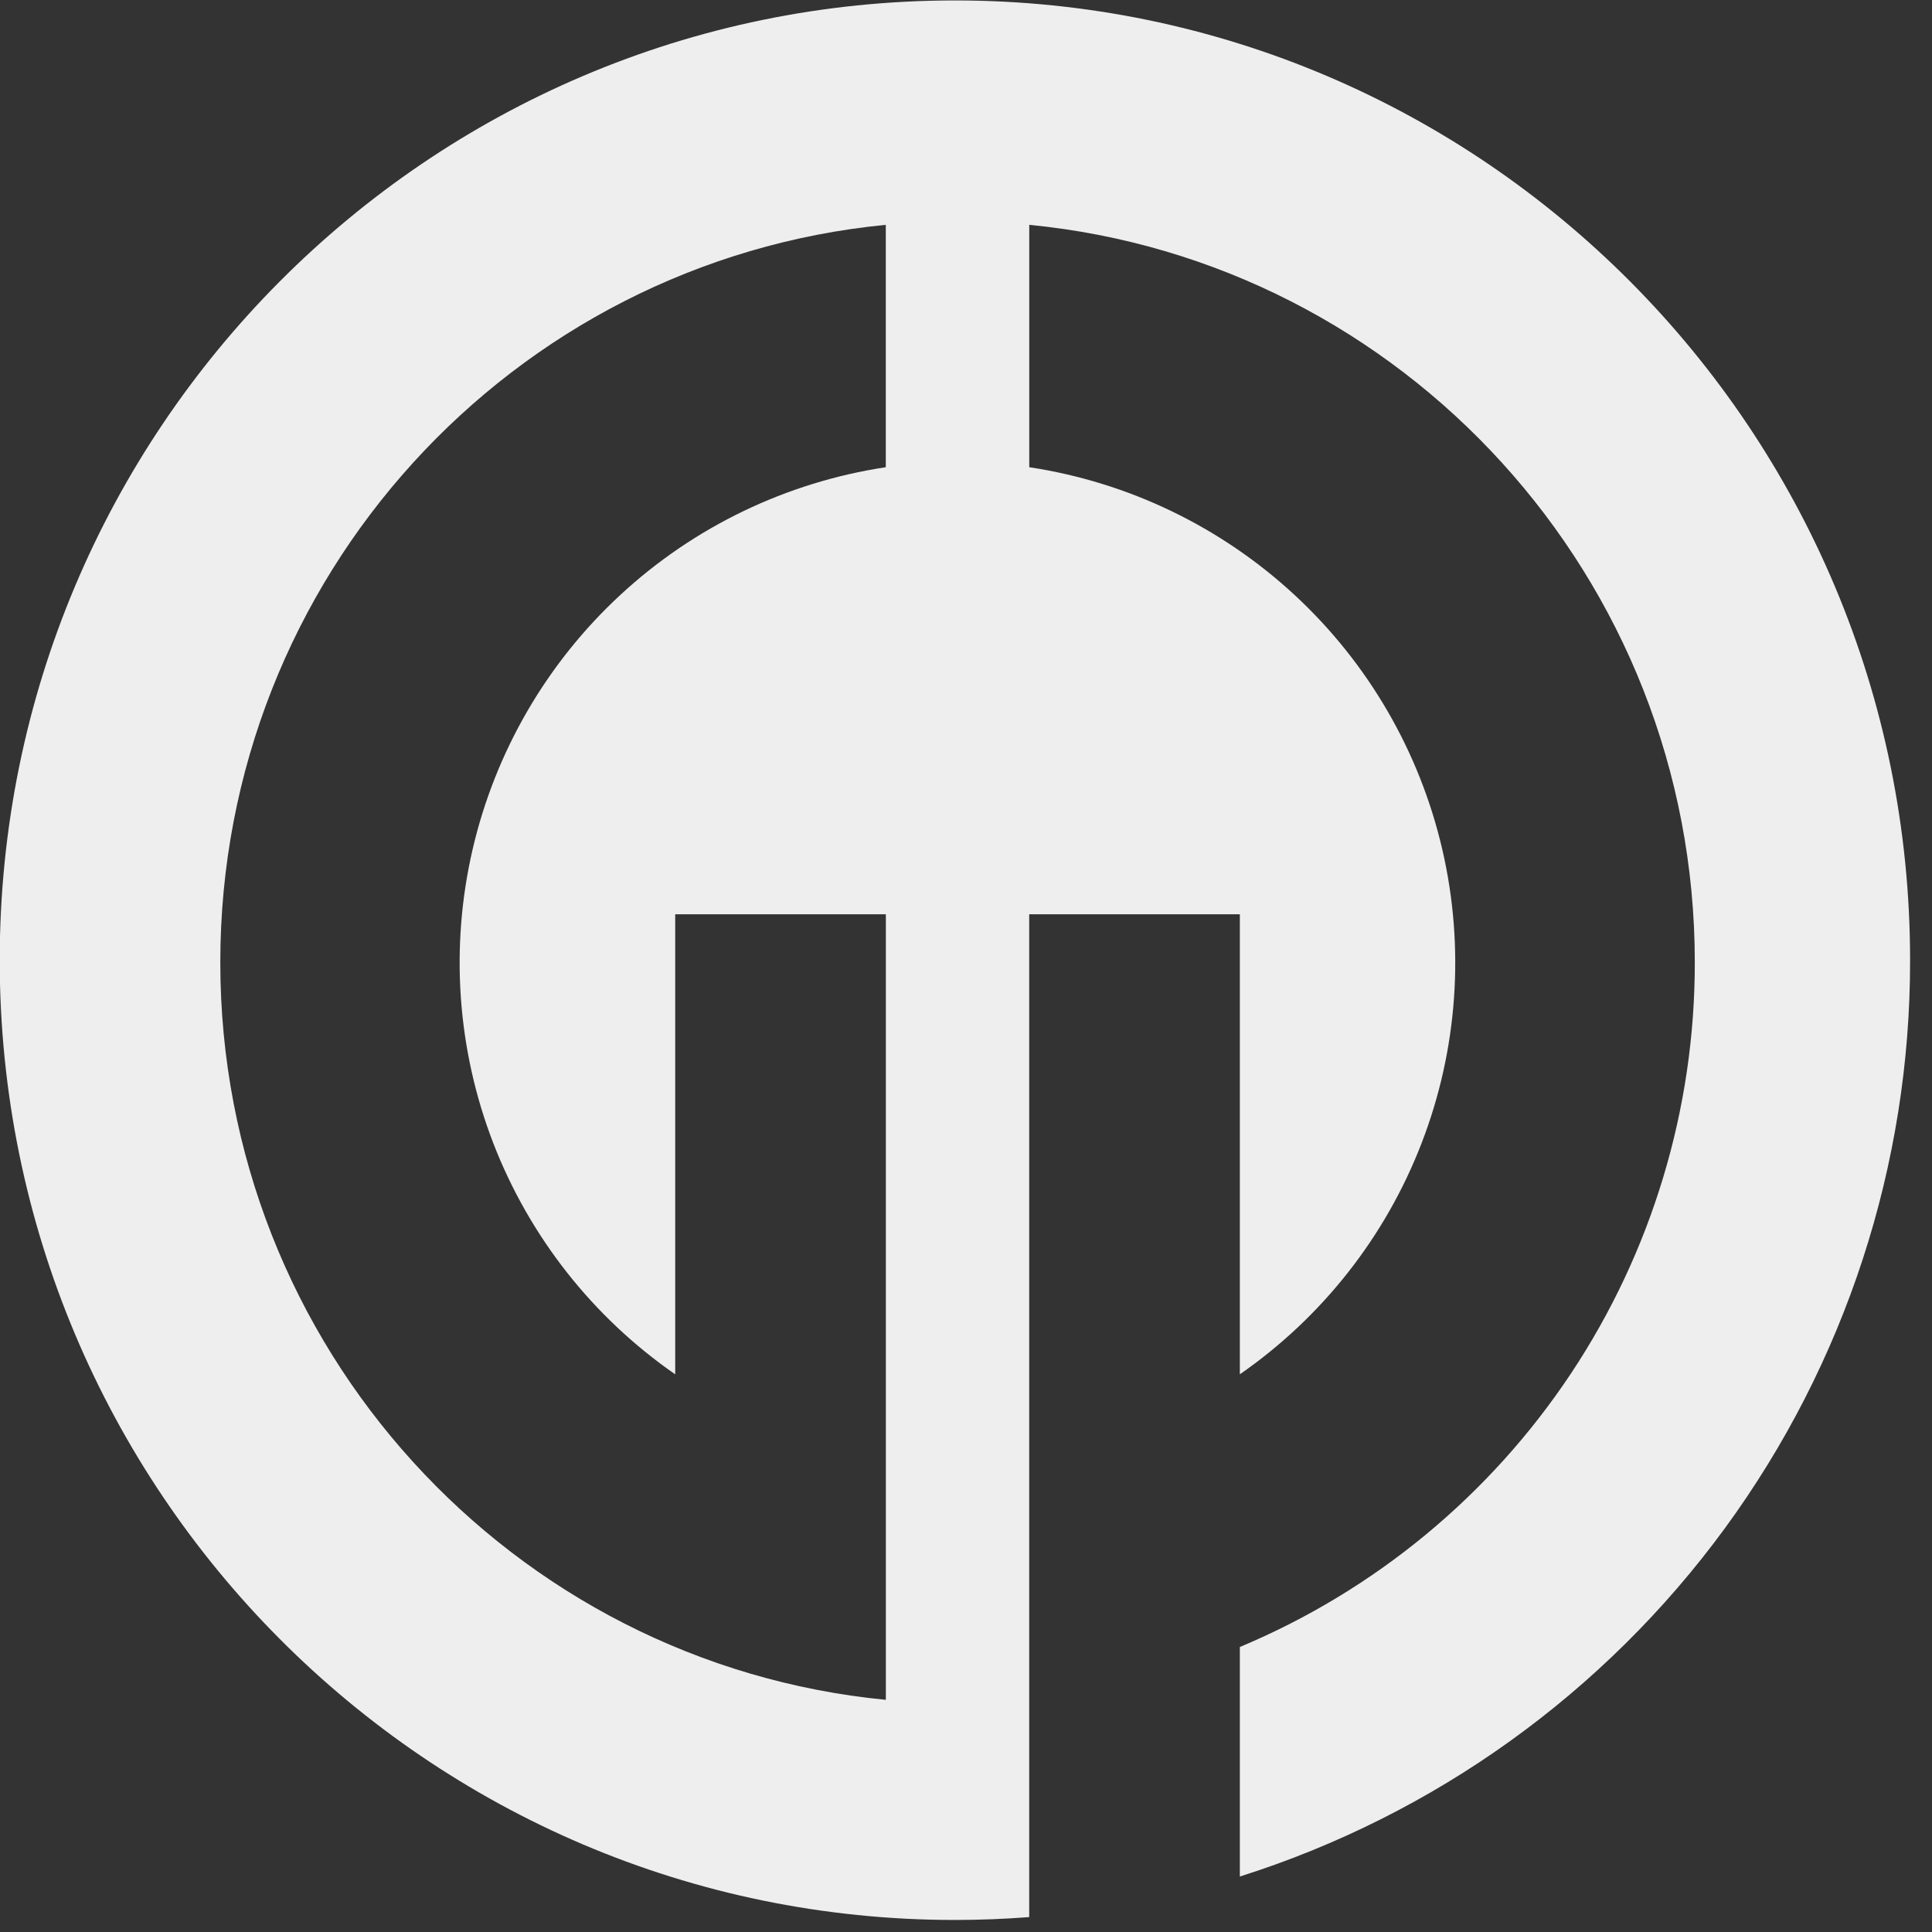 <svg width="35" height="35" viewBox="0 0 35 35" fill="none" xmlns="http://www.w3.org/2000/svg">
<rect x="0" y="0" width="35" height="35" fill="#333333" stroke="none"/>
<g id="gamesplanet_com_circle-4aac2ab0b9700fc58cb2631f1fd5d12fb5b162d956ab2c217dc61ec92d827d2e 2" clip-path="url(#clip0_183_8145)">
<path id="Vector" fill-rule="evenodd" clip-rule="evenodd" d="M22.461 33.995V29.837C24.905 28.814 26.992 27.09 28.459 24.883C29.925 22.676 30.706 20.084 30.703 17.434C30.703 10.461 25.412 4.731 18.646 4.073V8.464C20.442 8.736 22.116 9.542 23.45 10.776C24.784 12.01 25.717 13.616 26.128 15.386C26.539 17.157 26.409 19.01 25.755 20.705C25.102 22.401 23.954 23.861 22.461 24.897V16.563H18.645V34.73C18.201 34.764 17.751 34.782 17.3 34.782C7.744 34.782 -0.005 26.992 -0.005 17.395C-0.005 7.798 7.744 0.008 17.3 0.008C26.856 0.008 34.603 7.798 34.603 17.395C34.608 21.094 33.433 24.698 31.25 27.683C29.066 30.668 25.987 32.879 22.461 33.995ZM16.048 27.807V16.563H12.232V24.897C10.738 23.862 9.59 22.401 8.935 20.706C8.281 19.01 8.151 17.157 8.562 15.386C8.973 13.616 9.906 12.009 11.241 10.775C12.575 9.541 14.249 8.736 16.047 8.464V4.073C9.28 4.731 3.991 10.461 3.991 17.434C3.991 24.407 9.28 30.138 16.048 30.794V27.807Z" fill="#EEEEEE"/>
</g>
<defs>
<clipPath id="clip0_183_8145">
<rect width="35" height="35" fill="white"/>
</clipPath>
</defs>
</svg>
